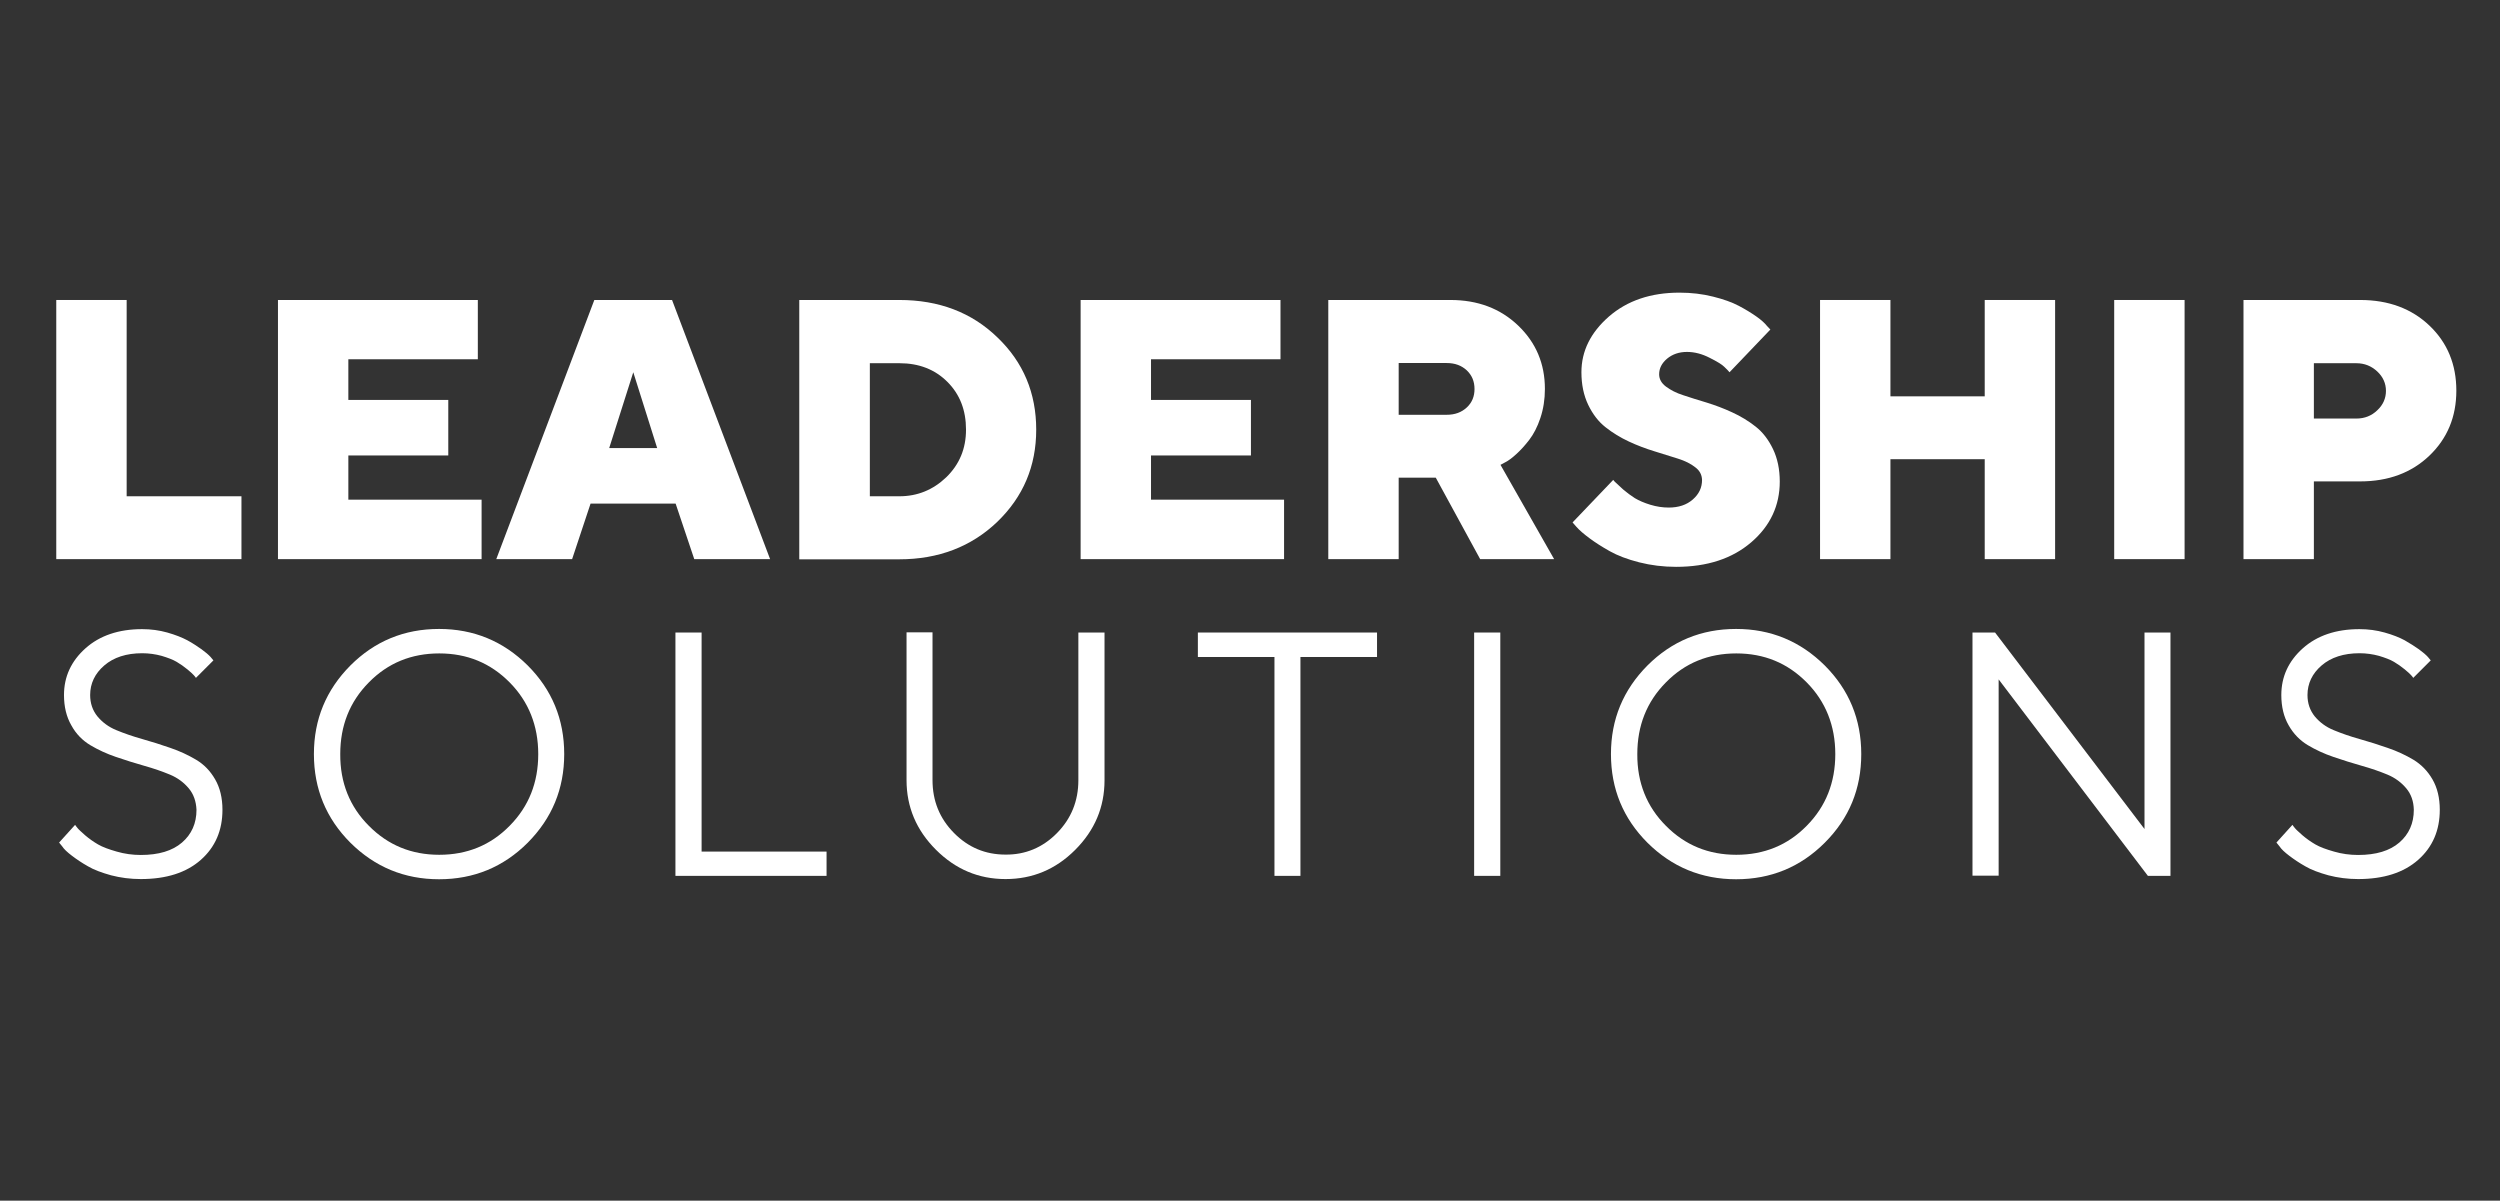 <?xml version="1.0" encoding="utf-8"?>
<!-- Generator: Adobe Illustrator 24.3.0, SVG Export Plug-In . SVG Version: 6.00 Build 0)  -->
<svg version="1.1" id="Layer_1" xmlns="http://www.w3.org/2000/svg" xmlns:xlink="http://www.w3.org/1999/xlink" x="0px" y="0px"
	 viewBox="0 0 1328.4 638" style="enable-background:new 0 0 1328.4 638;" xml:space="preserve">
<rect x="0" y="0" width="1328.4" height="638" fill="#333333" stroke="none"/>
<style type="text/css">
	.st0{fill:#FFFFFF;}
</style>
<path class="st0" d="M29.9,297.1V159.4h37.4v104.3h61v33.4H29.9z"/>
<path class="st0" d="M255.9,265.6v31.5H147.7V159.4h106.2v31.5h-68.8v21.6h53.1V242h-53.1v23.5h70.8V265.6z"/>
<path class="st0" d="M313.8,267.6l-9.8,29.5h-40.3l52.1-137.7h41.3l52.1,137.7h-40.3l-9.9-29.5H313.8z M336.5,197.8l-12.8,40.3h25.5
	L336.5,197.8z"/>
<path class="st0" d="M477.9,159.4c21,0,38.4,6.6,52.1,19.9c13.8,13.2,20.6,29.6,20.6,49s-6.9,35.7-20.7,49
	c-13.8,13.2-31.2,19.9-52.1,19.9h-53.1V159.4H477.9z M462.2,192.9v70.8h15.7c9.6,0,17.9-3.4,24.9-10.1c7-6.8,10.5-15.2,10.5-25.3
	c0-10.4-3.3-18.8-9.9-25.4c-6.6-6.6-15.1-9.9-25.4-9.9h-15.8V192.9z"/>
<path class="st0" d="M682.3,265.6v31.5H574.2V159.4h106.2v31.5h-68.8v21.6h53.1V242h-53.1v23.5h70.7V265.6z"/>
<path class="st0" d="M705.8,159.4h64.9c14.5,0,26.5,4.5,36,13.6s14.2,20.3,14.2,33.7c0,5.5-0.8,10.6-2.4,15.4s-3.6,8.6-5.9,11.6
	c-2.3,3-4.6,5.5-6.9,7.6c-2.3,2.1-4.2,3.5-5.8,4.3l-2.6,1.4l28.5,50.1h-39.3l-23.6-43.3h-19.7v43.3h-37.4V159.4z M779.4,196.8
	c-2.8-2.6-6.3-3.9-10.7-3.9h-25.5v27.5h25.5c4.4,0,7.9-1.3,10.7-3.9c2.8-2.6,4.1-5.9,4.1-9.8C783.5,202.6,782.1,199.4,779.4,196.8z"
	/>
<path class="st0" d="M900.8,248.3c-2.4-1.9-5.4-3.4-9.2-4.6c-3.7-1.2-7.9-2.5-12.5-3.9s-9.1-3.1-13.6-5.2s-8.6-4.6-12.4-7.6
	c-3.7-2.9-6.8-6.9-9.2-11.9s-3.6-10.8-3.6-17.3c0-11.3,4.9-21.1,14.6-29.6c9.8-8.5,22.3-12.7,37.5-12.7c6.3,0,12.2,0.7,17.8,2.1
	c5.6,1.4,10.1,3,13.7,4.9c3.6,1.9,6.7,3.8,9.4,5.7s4.5,3.6,5.6,5l1.8,1.9L919,197.8c-0.6-0.8-1.6-1.7-2.8-2.9s-3.8-2.8-7.8-4.8
	c-3.9-2-7.9-3.1-12-3.1c-4.2,0-7.7,1.2-10.6,3.6c-2.8,2.4-4.2,5.1-4.2,8.3c0,2.5,1.2,4.7,3.6,6.5c2.4,1.8,5.4,3.4,9.2,4.6
	c3.7,1.2,7.9,2.6,12.4,3.9c4.5,1.4,9.1,3.1,13.6,5.2c4.6,2.1,8.7,4.6,12.5,7.6c3.7,2.9,6.8,6.9,9.2,11.9s3.6,10.8,3.6,17.3
	c0,12.7-5,23.5-15.1,32.2c-10.1,8.7-23.4,13.1-40,13.1c-6.8,0-13.3-0.8-19.6-2.4s-11.5-3.6-15.6-5.9s-7.7-4.6-10.8-6.9
	s-5.4-4.3-6.9-6l-2.1-2.4l21.6-22.6c0.3,0.4,0.7,0.9,1.4,1.5s2,1.8,3.9,3.6c2,1.7,4,3.2,6.2,4.6c2.2,1.3,4.9,2.5,8.2,3.5
	s6.5,1.5,9.8,1.5c5.2,0,9.5-1.4,12.8-4.3s4.9-6.3,4.9-10.4C904.3,252.3,903.2,250.1,900.8,248.3z"/>
<path class="st0" d="M1092,297.1h-37.4V244h-50.1v53.1h-37.4V159.4h37.4v51.2h50.1v-51.2h37.4V297.1z"/>
<path class="st0" d="M1123.4,159.4h37.4v137.7h-37.4V159.4z"/>
<path class="st0" d="M1254.1,159.4c15.1,0,27.4,4.6,36.9,13.7c9.5,9.1,14.2,20.6,14.2,34.5s-4.8,25.4-14.3,34.5
	s-21.8,13.7-36.8,13.7h-24.6v41.3h-37.4V159.4H1254.1z M1229.5,192.9v29.5h22.6c4.4,0,8.1-1.5,11.1-4.4c3.1-2.9,4.6-6.4,4.6-10.3
	c0-3.9-1.5-7.4-4.6-10.3c-3.1-2.9-6.8-4.4-11.1-4.4h-22.6V192.9z"/>
<g>
	<path class="st0" d="M100.3,418.9c-2.6-3.1-5.9-5.6-10-7.3c-4.1-1.7-8.7-3.3-13.7-4.7c-5-1.4-10-3-15-4.7s-9.5-3.8-13.7-6.3
		c-4.1-2.5-7.5-5.9-10-10.5c-2.6-4.5-3.9-9.9-3.9-16.1c0-9.7,3.8-18,11.4-24.8s17.7-10.2,30.1-10.2c4.7,0,9.1,0.6,13.4,1.8
		c4.2,1.2,7.8,2.6,10.6,4.1s5.3,3.2,7.6,4.8c2.2,1.6,3.8,3,4.8,4.1l1.5,1.8l-9.3,9.3c-0.2-0.4-0.6-0.8-1.1-1.4s-1.6-1.6-3.4-3.1
		s-3.7-2.8-5.7-4s-4.7-2.2-8-3.2c-3.3-0.9-6.8-1.4-10.3-1.4c-8.5,0-15.2,2.2-20.2,6.5s-7.5,9.6-7.5,15.7c0,4.4,1.3,8.2,3.9,11.4
		c2.6,3.1,5.9,5.6,10.1,7.3c4.1,1.7,8.7,3.3,13.7,4.7c5,1.4,10,3,14.9,4.7c5,1.7,9.5,3.8,13.7,6.3s7.5,5.9,10.1,10.4
		s3.9,9.9,3.9,16.2c0,10.9-3.8,19.8-11.5,26.6c-7.7,6.8-18.3,10.2-31.9,10.2c-5.5,0-10.8-0.7-15.8-2c-5-1.4-9.1-2.9-12.3-4.8
		c-3.2-1.8-6-3.7-8.5-5.6s-4.2-3.5-5.1-4.9l-1.7-2.1l8.5-9.4c0.2,0.4,0.7,0.9,1.3,1.7c0.6,0.8,2,2,4.1,3.9c2.1,1.8,4.4,3.4,6.8,4.8
		c2.4,1.4,5.7,2.6,9.9,3.8c4.1,1.2,8.4,1.8,12.8,1.8c9.5,0,16.8-2.2,21.9-6.6c5.1-4.4,7.7-10.2,7.7-17.4
		C104.2,425.8,102.9,422,100.3,418.9z"/>
	<path class="st0" d="M280.4,447.8c-12.9,12.9-28.6,19.4-47.1,19.4c-18.4,0-34.1-6.5-47.1-19.4c-12.9-12.9-19.4-28.6-19.4-47.1
		s6.5-34.1,19.4-47.1c12.9-12.9,28.6-19.4,47.1-19.4c18.4,0,34.1,6.5,47.1,19.4c12.9,12.9,19.4,28.6,19.4,47.1
		S293.3,434.8,280.4,447.8z M196,438.8c10.2,10.3,22.6,15.4,37.4,15.4c14.8,0,27.3-5.1,37.4-15.4c10.2-10.3,15.2-23,15.2-38.1
		s-5.1-27.9-15.2-38.1c-10.2-10.3-22.6-15.4-37.4-15.4c-14.8,0-27.3,5.1-37.4,15.4c-10.2,10.3-15.2,23-15.2,38.1
		C180.7,415.8,185.8,428.6,196,438.8z"/>
	<path class="st0" d="M358.9,465.3V336.1h13.9v116.4h66.4v12.9h-80.3V465.3z"/>
	<path class="st0" d="M561.6,442.7c7.6-7.7,11.4-17.1,11.4-28.1v-78.5h13.9v78.5c0,14.3-5.2,26.6-15.6,37
		c-10.4,10.4-22.7,15.5-37,15.5s-26.6-5.2-37-15.6s-15.6-22.7-15.6-37V336h13.8v78.5c0,11.1,3.8,20.4,11.4,28.1
		c7.6,7.7,16.7,11.5,27.4,11.5C544.8,454.2,554,450.4,561.6,442.7z"/>
	<path class="st0" d="M731.7,336.1v13H691v116.3h-13.8V349.1h-40.7v-13H731.7z"/>
	<path class="st0" d="M783.3,336.1h13.9v129.3h-13.9V336.1z"/>
	<path class="st0" d="M969.6,447.8c-12.9,12.9-28.6,19.4-47.1,19.4c-18.4,0-34.1-6.5-47.1-19.4c-12.9-12.9-19.4-28.6-19.4-47.1
		s6.5-34.1,19.4-47.1c12.9-12.9,28.6-19.4,47.1-19.4c18.4,0,34.1,6.5,47.1,19.4c12.9,12.9,19.4,28.6,19.4,47.1
		S982.6,434.8,969.6,447.8z M885.2,438.8c10.2,10.3,22.6,15.4,37.4,15.4c14.8,0,27.3-5.1,37.4-15.4c10.2-10.3,15.2-23,15.2-38.1
		s-5.1-27.9-15.2-38.1c-10.2-10.3-22.6-15.4-37.4-15.4c-14.8,0-27.3,5.1-37.4,15.4c-10.2,10.3-15.2,23-15.2,38.1
		C869.9,415.8,875,428.6,885.2,438.8z"/>
	<path class="st0" d="M1153.3,336.1v129.3h-12L1062,361v104.3h-13.9V336.1h12l79.4,104.4V336.1H1153.3z"/>
	<path class="st0" d="M1278.6,418.9c-2.6-3.1-5.9-5.6-10-7.3c-4.1-1.7-8.7-3.3-13.7-4.7c-5-1.4-10-3-15-4.7s-9.5-3.8-13.7-6.3
		c-4.1-2.5-7.5-5.9-10.1-10.5c-2.6-4.5-3.9-9.9-3.9-16.1c0-9.7,3.8-18,11.4-24.8s17.7-10.2,30.1-10.2c4.7,0,9.1,0.6,13.4,1.8
		s7.8,2.6,10.6,4.1c2.8,1.6,5.3,3.2,7.6,4.8c2.2,1.6,3.8,3,4.8,4.1l1.5,1.8l-9.3,9.3c-0.2-0.4-0.6-0.8-1.1-1.4s-1.6-1.6-3.4-3.1
		s-3.7-2.8-5.7-4s-4.7-2.2-8-3.2c-3.3-0.9-6.8-1.4-10.3-1.4c-8.5,0-15.2,2.2-20.2,6.5s-7.5,9.6-7.5,15.7c0,4.4,1.3,8.2,3.9,11.4
		c2.6,3.1,5.9,5.6,10.1,7.3c4.1,1.7,8.7,3.3,13.7,4.7c5,1.4,10,3,14.9,4.7c5,1.7,9.5,3.8,13.7,6.3c4.1,2.5,7.5,5.9,10.1,10.4
		s3.9,9.9,3.9,16.2c0,10.9-3.8,19.8-11.5,26.6c-7.7,6.8-18.3,10.2-31.9,10.2c-5.5,0-10.8-0.7-15.8-2c-5-1.4-9.1-2.9-12.3-4.8
		c-3.2-1.8-6-3.7-8.5-5.6s-4.2-3.5-5.1-4.9l-1.7-2.1l8.5-9.4c0.2,0.4,0.7,0.9,1.3,1.7c0.6,0.8,2,2,4.1,3.9c2.1,1.8,4.4,3.4,6.8,4.8
		s5.7,2.6,9.9,3.8c4.1,1.2,8.4,1.8,12.8,1.8c9.5,0,16.8-2.2,21.9-6.6s7.7-10.2,7.7-17.4C1282.5,425.8,1281.2,422,1278.6,418.9z"/>
</g>
</svg>

